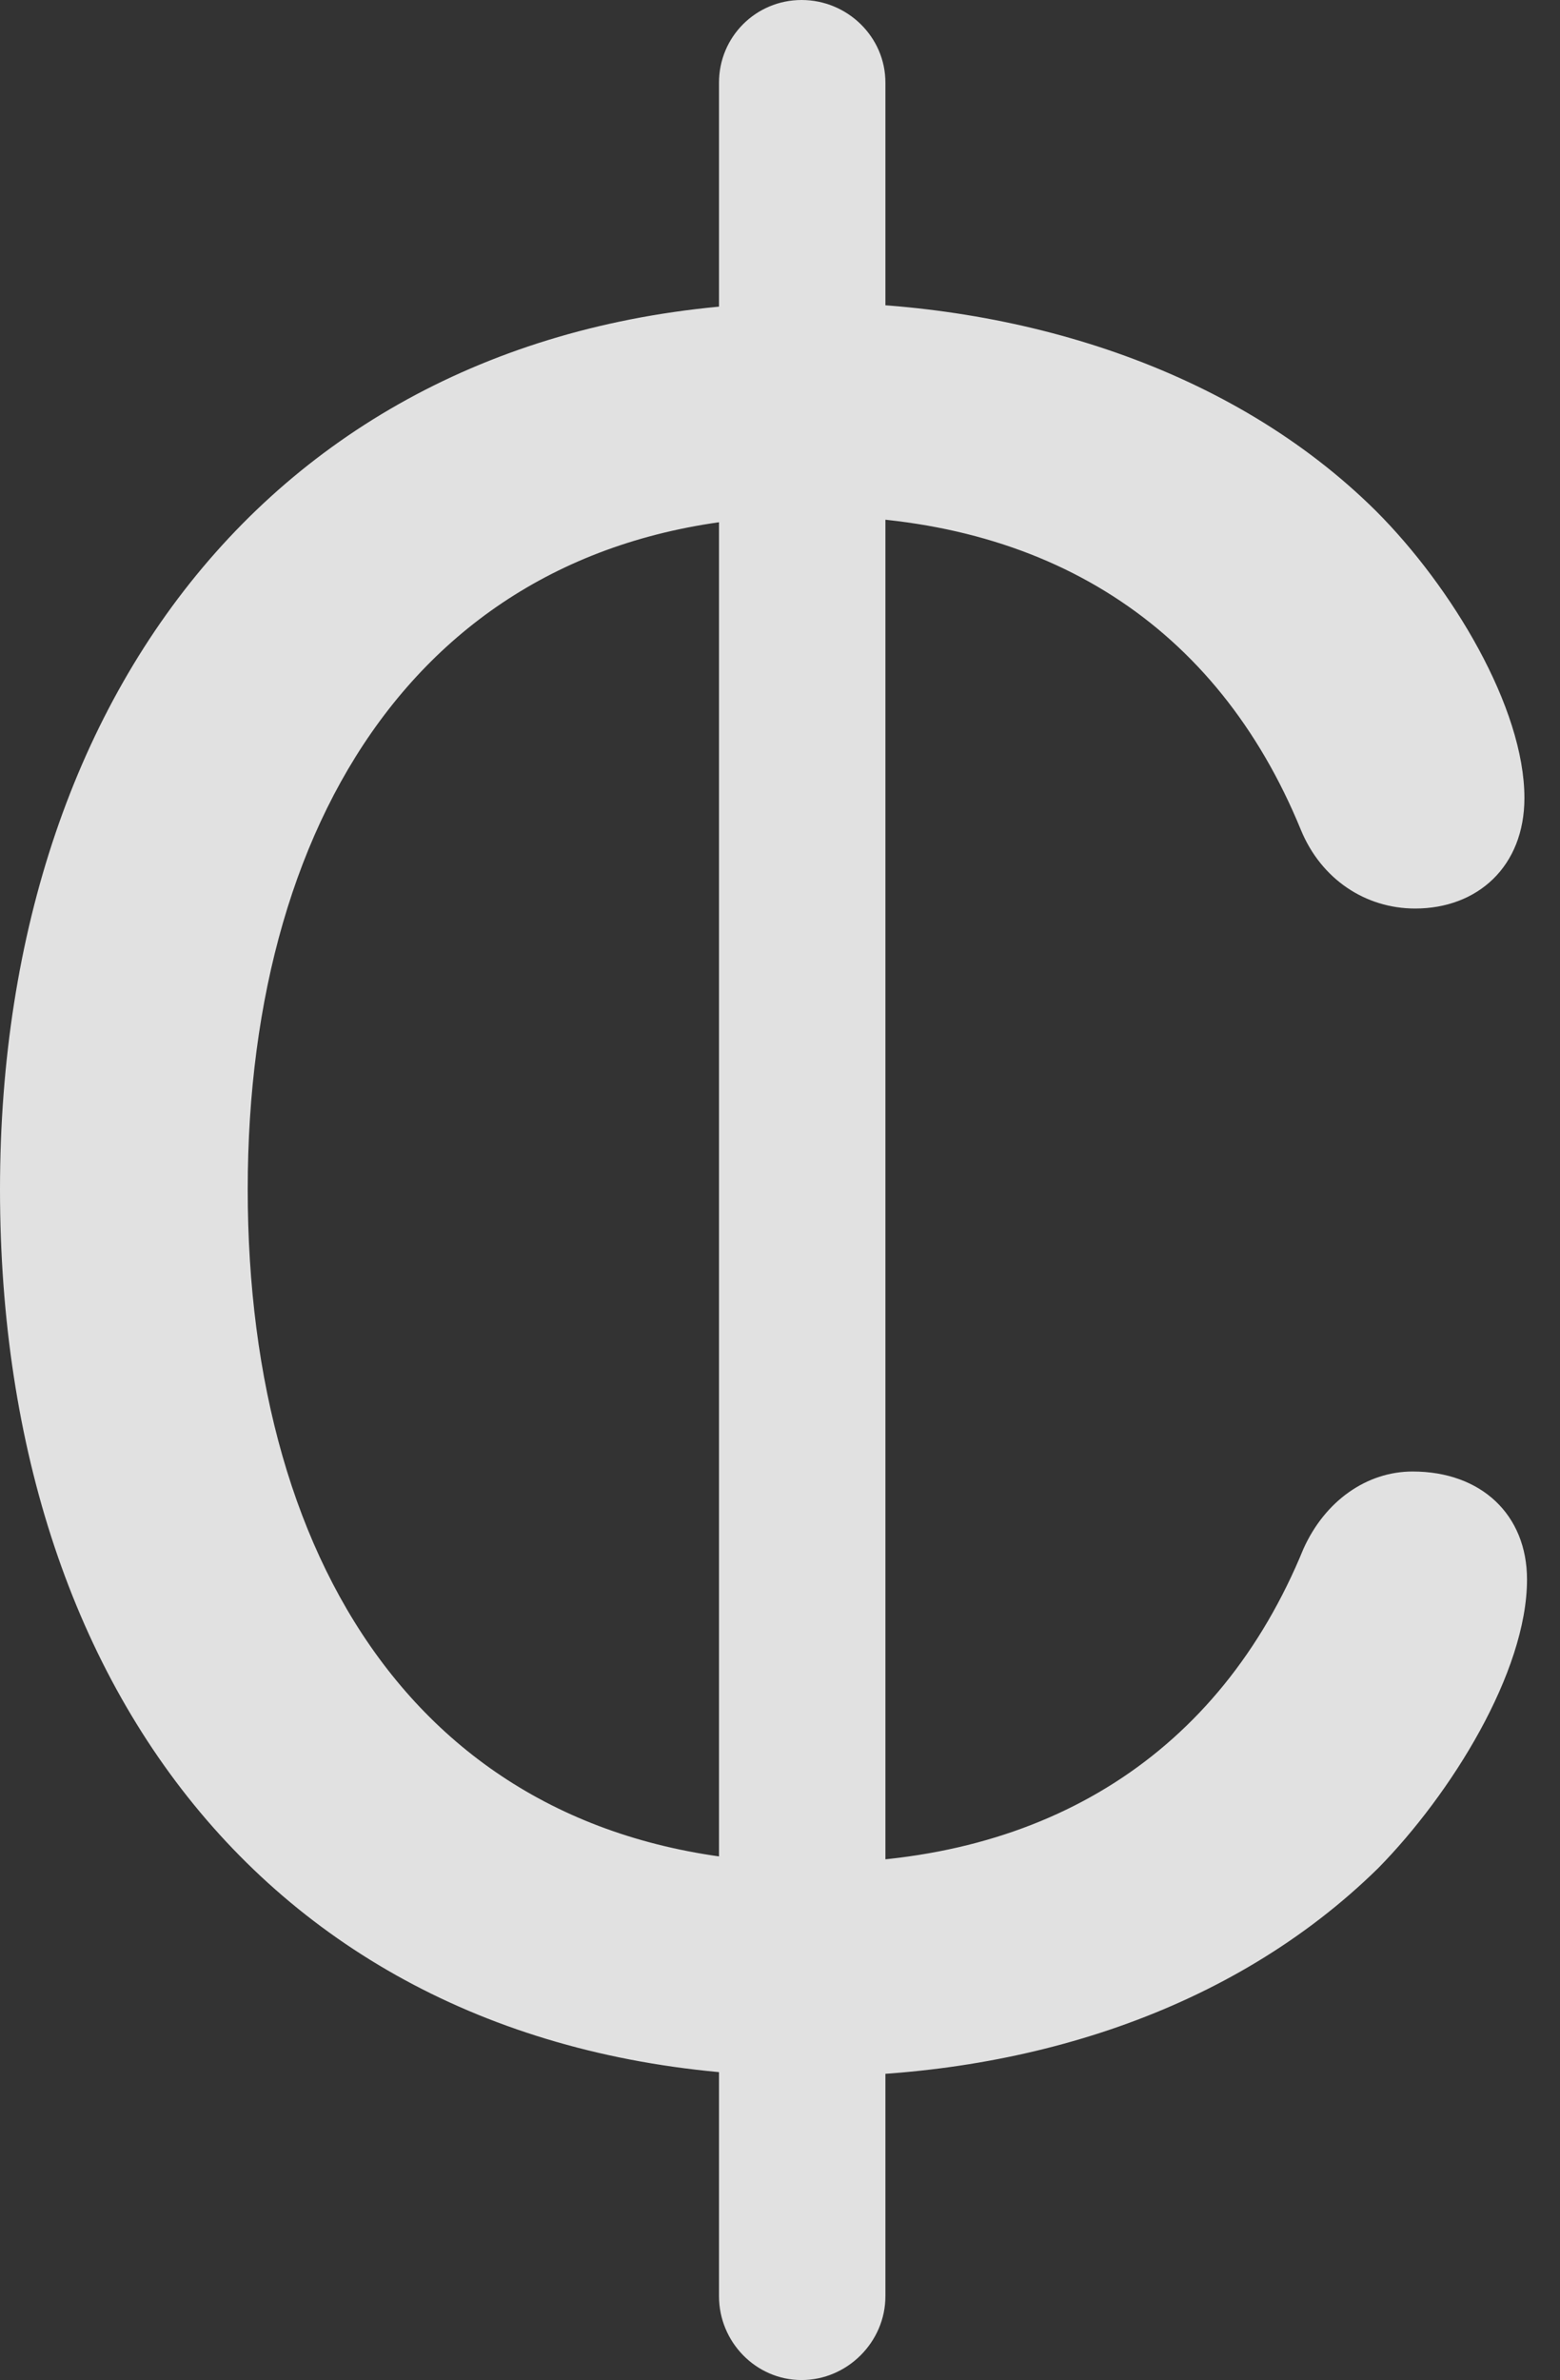 <?xml version="1.0" encoding="UTF-8"?>
<!--Generator: Apple Native CoreSVG 326-->
<!DOCTYPE svg
PUBLIC "-//W3C//DTD SVG 1.1//EN"
       "http://www.w3.org/Graphics/SVG/1.1/DTD/svg11.dtd">
<svg version="1.1" xmlns="http://www.w3.org/2000/svg" xmlns:xlink="http://www.w3.org/1999/xlink" viewBox="0 0 16.789 25.607">
 <rect x="0" y="0" width="16.789" height="25.607" fill="#333333" stroke="none"/>
 <g>
  <rect height="25.607" opacity="0" width="16.789" x="0" y="0"/>
  <path d="M8.75 22.34C11.006 22.34 13.248 21.656 14.834 20.098C15.613 19.305 16.434 17.992 16.434 16.994C16.434 16.297 15.941 15.832 15.203 15.832C14.711 15.832 14.26 16.146 14.027 16.666C13.125 18.867 11.266 20.043 8.764 20.043C4.648 20.043 2.666 16.912 2.666 12.797C2.666 8.682 4.689 5.551 8.736 5.551C11.266 5.551 13.098 6.727 14 8.928C14.219 9.461 14.697 9.775 15.23 9.775C15.9 9.775 16.406 9.324 16.406 8.586C16.406 7.615 15.627 6.316 14.807 5.496C13.248 3.951 10.951 3.254 8.723 3.254C3.281 3.254 0 7.246 0 12.797C0 18.375 3.199 22.34 8.75 22.34ZM8.627 25.607C9.119 25.607 9.529 25.197 9.529 24.705L9.529 0.889C9.529 0.396 9.119 0 8.627 0C8.135 0 7.738 0.396 7.738 0.889L7.738 24.705C7.738 25.197 8.135 25.607 8.627 25.607Z" fill="white" fill-opacity="0.85"/>
 </g>
</svg>
